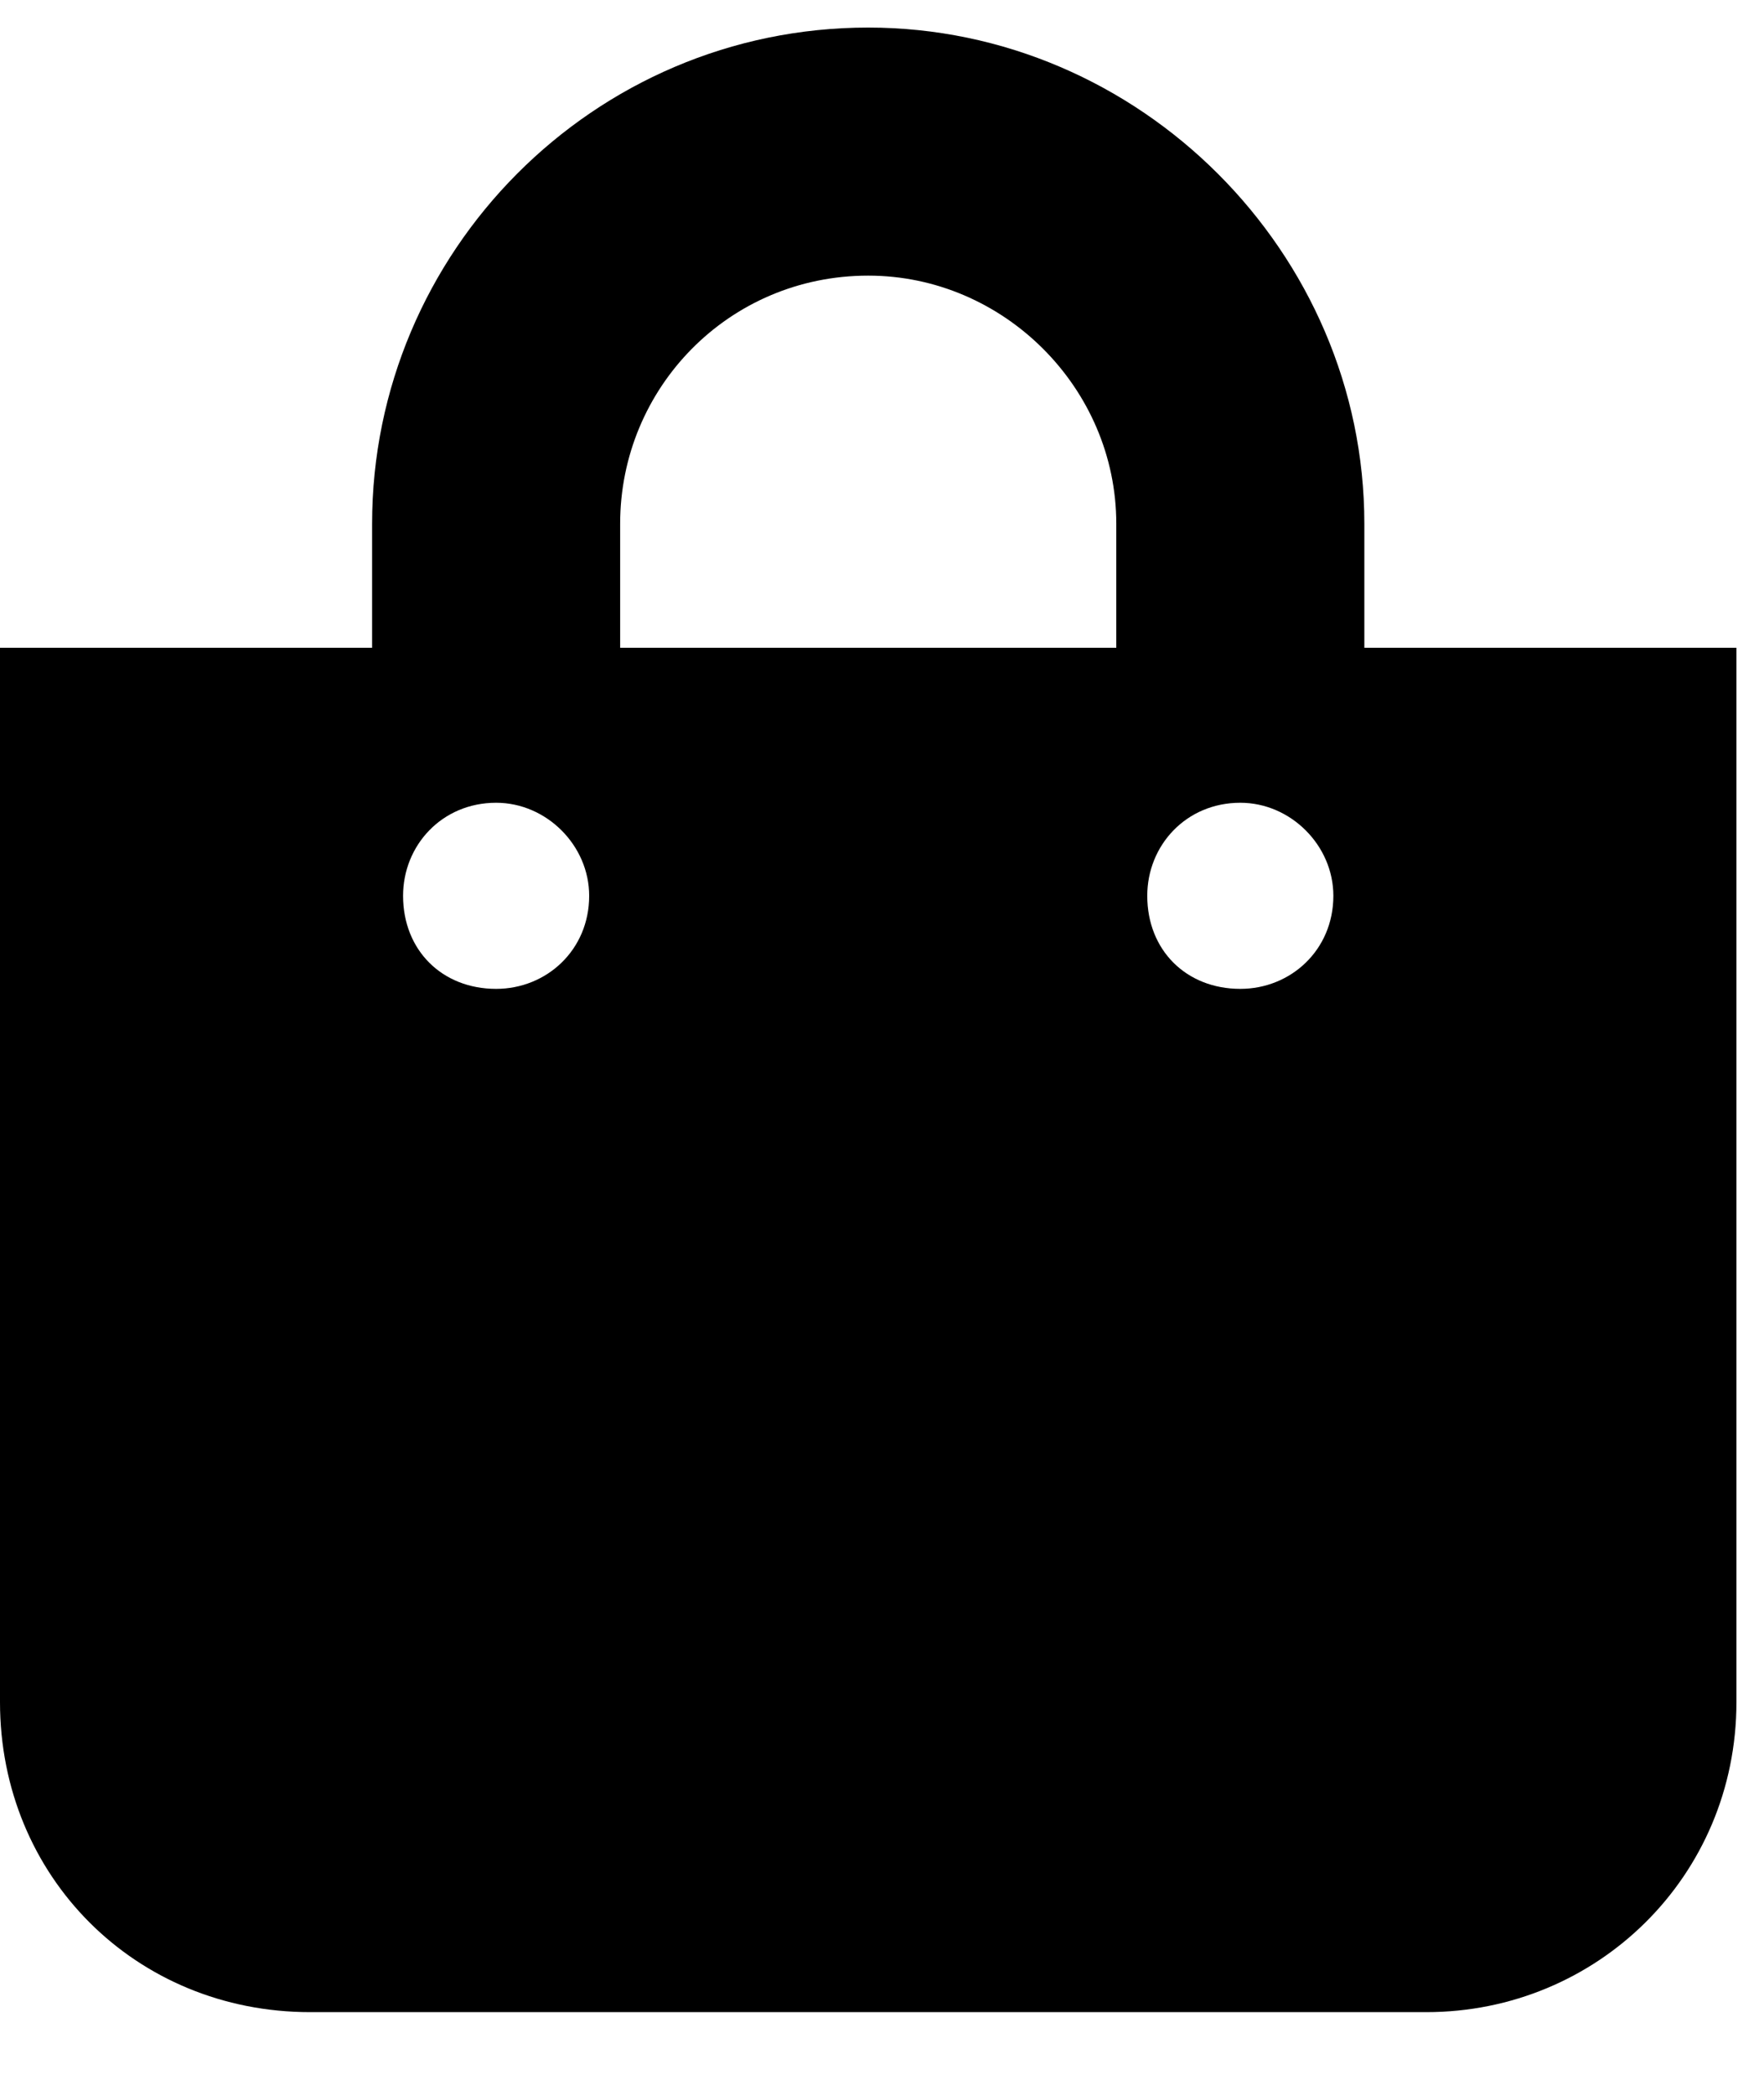 <svg width="16" height="19" viewBox="0 0 16 19" fill="current" xmlns="http://www.w3.org/2000/svg">
<path d="M12.375 5.875V4.75C12.375 2.289 10.336 0.25 7.875 0.25C5.379 0.25 3.375 2.289 3.375 4.75V5.875H0V15.438C0 17.02 1.23 18.25 2.812 18.25H12.938C14.484 18.25 15.75 17.02 15.75 15.438V5.875H12.375ZM5.625 4.75C5.625 3.52 6.609 2.5 7.875 2.5C9.105 2.5 10.125 3.52 10.125 4.75V5.875H5.625V4.75ZM11.25 8.969C10.758 8.969 10.406 8.617 10.406 8.125C10.406 7.668 10.758 7.281 11.25 7.281C11.707 7.281 12.094 7.668 12.094 8.125C12.094 8.617 11.707 8.969 11.25 8.969ZM4.5 8.969C4.008 8.969 3.656 8.617 3.656 8.125C3.656 7.668 4.008 7.281 4.5 7.281C4.957 7.281 5.344 7.668 5.344 8.125C5.344 8.617 4.957 8.969 4.5 8.969Z"/>
</svg>
